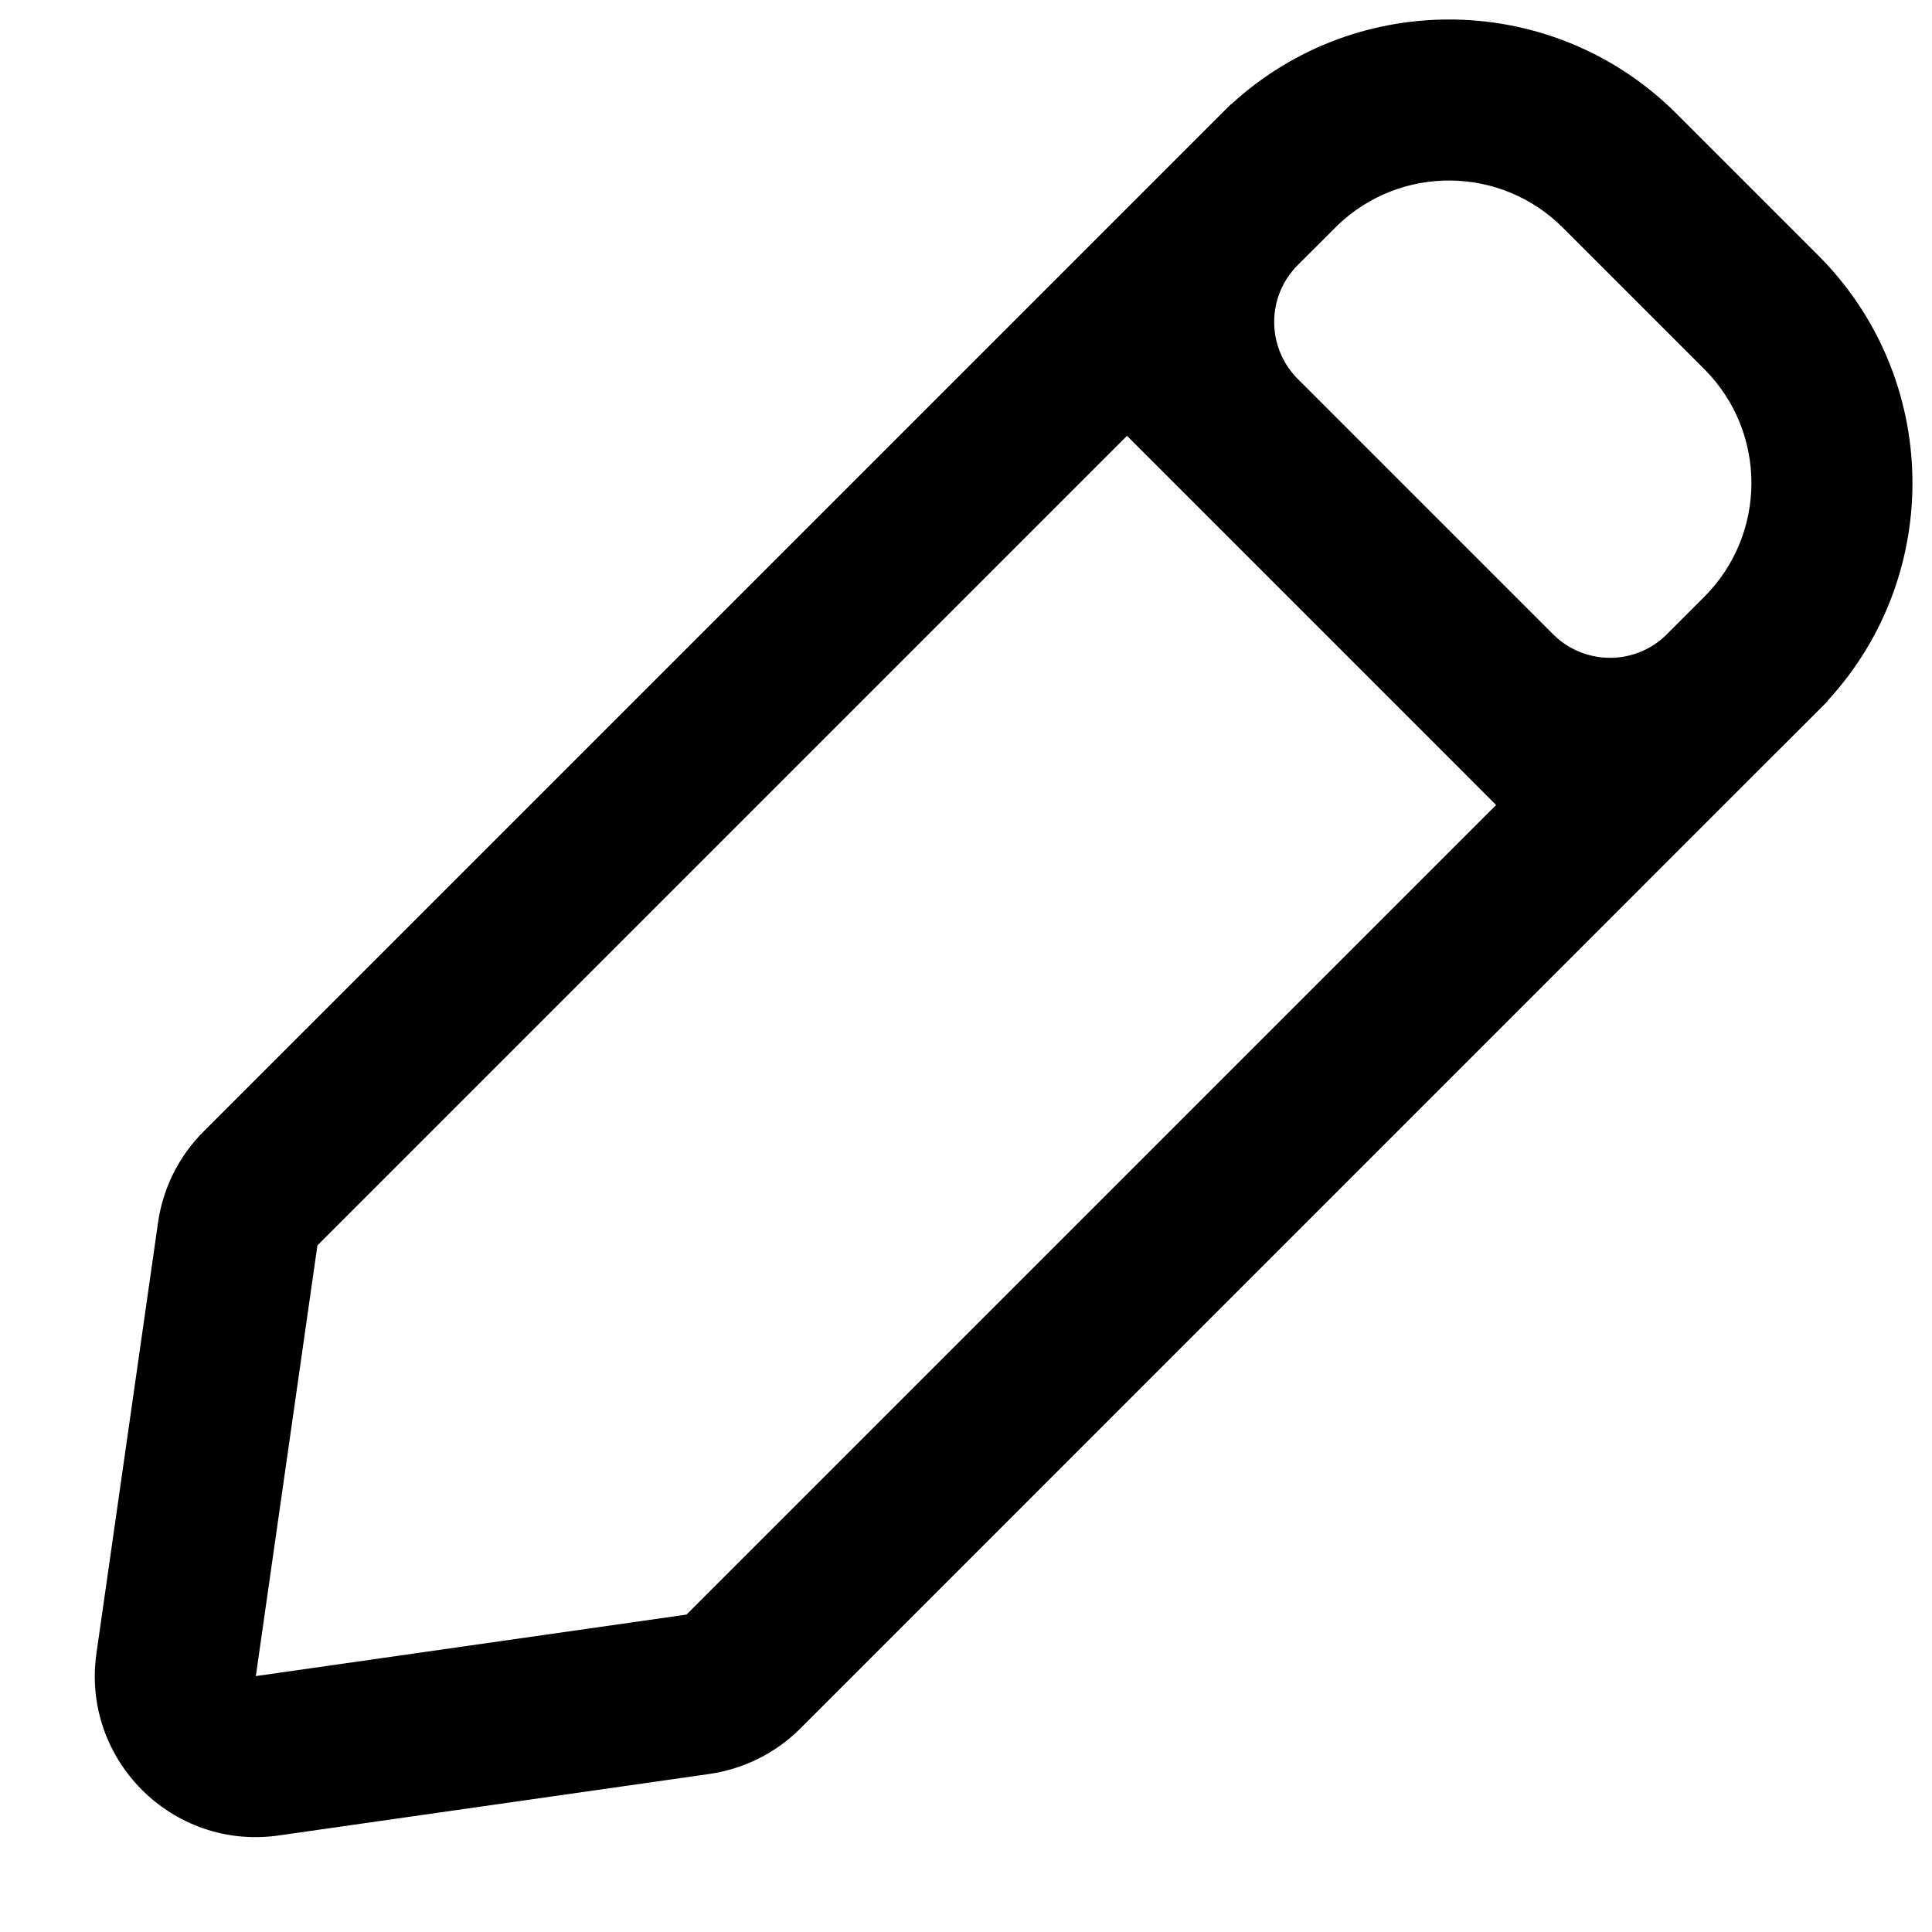 <svg width="24" height="24" viewBox="0 0 24 24" fill="none" xmlns="http://www.w3.org/2000/svg">
<path fill-rule="evenodd" clip-rule="evenodd" d="M22.704 8.704C24.147 7.135 24.107 4.693 22.585 3.171L20.828 1.414C19.307 -0.108 16.864 -0.147 15.295 1.295L15.293 1.293L15.216 1.369C15.201 1.384 15.186 1.399 15.171 1.414L2.528 14.057C2.222 14.363 2.024 14.76 1.963 15.188L1.198 20.538C1.01 21.858 2.141 22.989 3.461 22.801L8.811 22.037C9.24 21.975 9.637 21.777 9.943 21.471L22.082 9.331C22.095 9.319 22.108 9.306 22.121 9.293L22.707 8.707L22.704 8.704ZM19.305 7.891L16.109 4.695C15.731 4.303 15.735 3.679 16.121 3.293L16.618 2.797C17.401 2.047 18.643 2.058 19.414 2.828L21.171 4.585C21.952 5.366 21.952 6.633 21.171 7.414L20.684 7.901C20.297 8.265 19.689 8.262 19.305 7.891ZM14.686 6.1C14.693 6.107 14.7 6.114 14.707 6.121L17.879 9.293C17.886 9.3 17.893 9.307 17.9 9.314L18.585 10L8.528 20.057L3.178 20.821L3.943 15.471L14 5.414L14.686 6.1Z" fill="black"/>
</svg>
